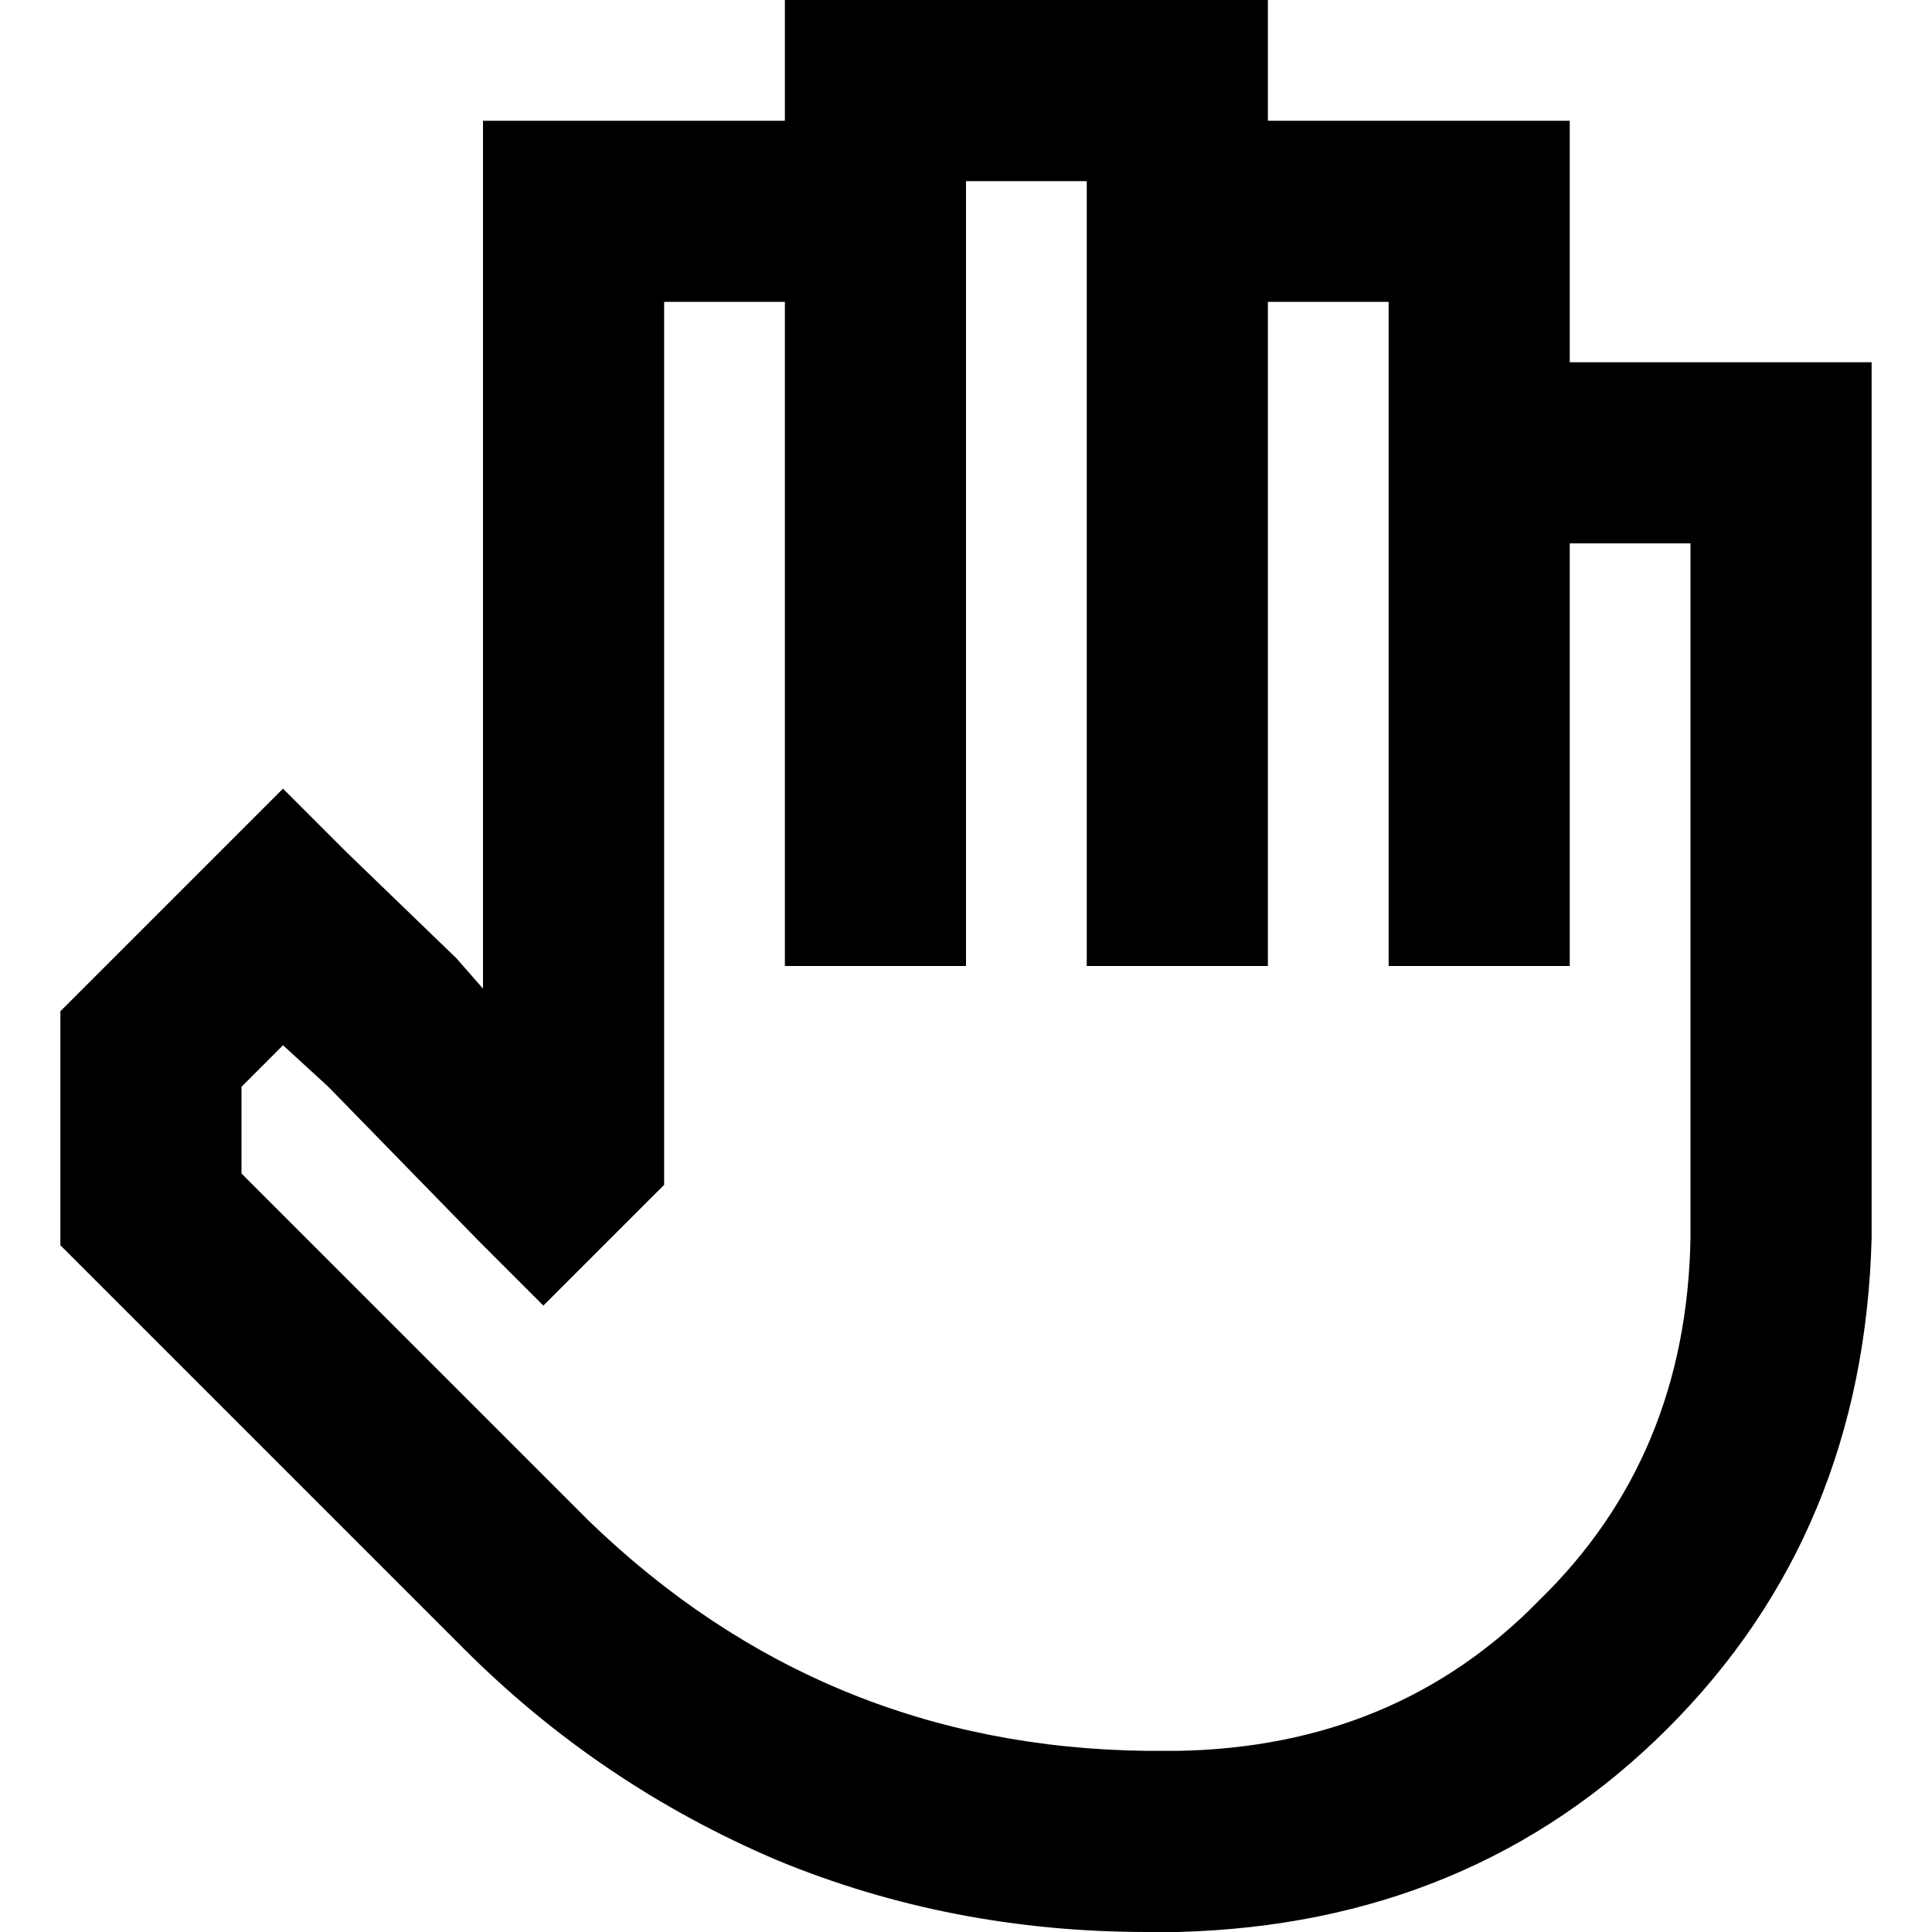<svg xmlns="http://www.w3.org/2000/svg" viewBox="0 0 512 512">
  <path d="M 232 0 L 208 0 L 208 24 L 208 32 L 208 32 L 152 32 L 128 32 L 128 56 L 128 262 L 121 254 L 92 226 L 75 209 L 58 226 L 23 261 L 16 268 L 16 278 L 16 321 L 16 330 L 23 337 L 30 344 L 123 437 Q 159 473 206 493 Q 252 512 304 512 L 312 512 Q 390 510 442 458 Q 494 406 496 328 L 496 328 L 496 304 L 496 120 L 496 96 L 472 96 L 416 96 L 416 56 L 416 32 L 392 32 L 336 32 L 336 24 L 336 0 L 312 0 L 232 0 L 232 0 Z M 208 80 L 208 232 L 208 256 L 256 256 L 256 232 L 256 80 L 256 80 L 256 56 L 256 48 L 288 48 L 288 56 L 288 232 L 288 256 L 336 256 L 336 232 L 336 80 L 368 80 L 368 88 L 368 88 L 368 112 L 368 232 L 368 256 L 416 256 L 416 232 L 416 144 L 448 144 L 448 280 L 448 280 L 448 304 L 448 328 Q 447 386 408 424 Q 370 463 312 464 L 304 464 Q 218 463 156 403 L 64 311 L 64 288 L 75 277 L 87 288 L 127 329 L 144 346 L 161 329 L 169 321 L 176 314 L 176 304 L 176 80 L 208 80 L 208 80 Z" />
</svg>